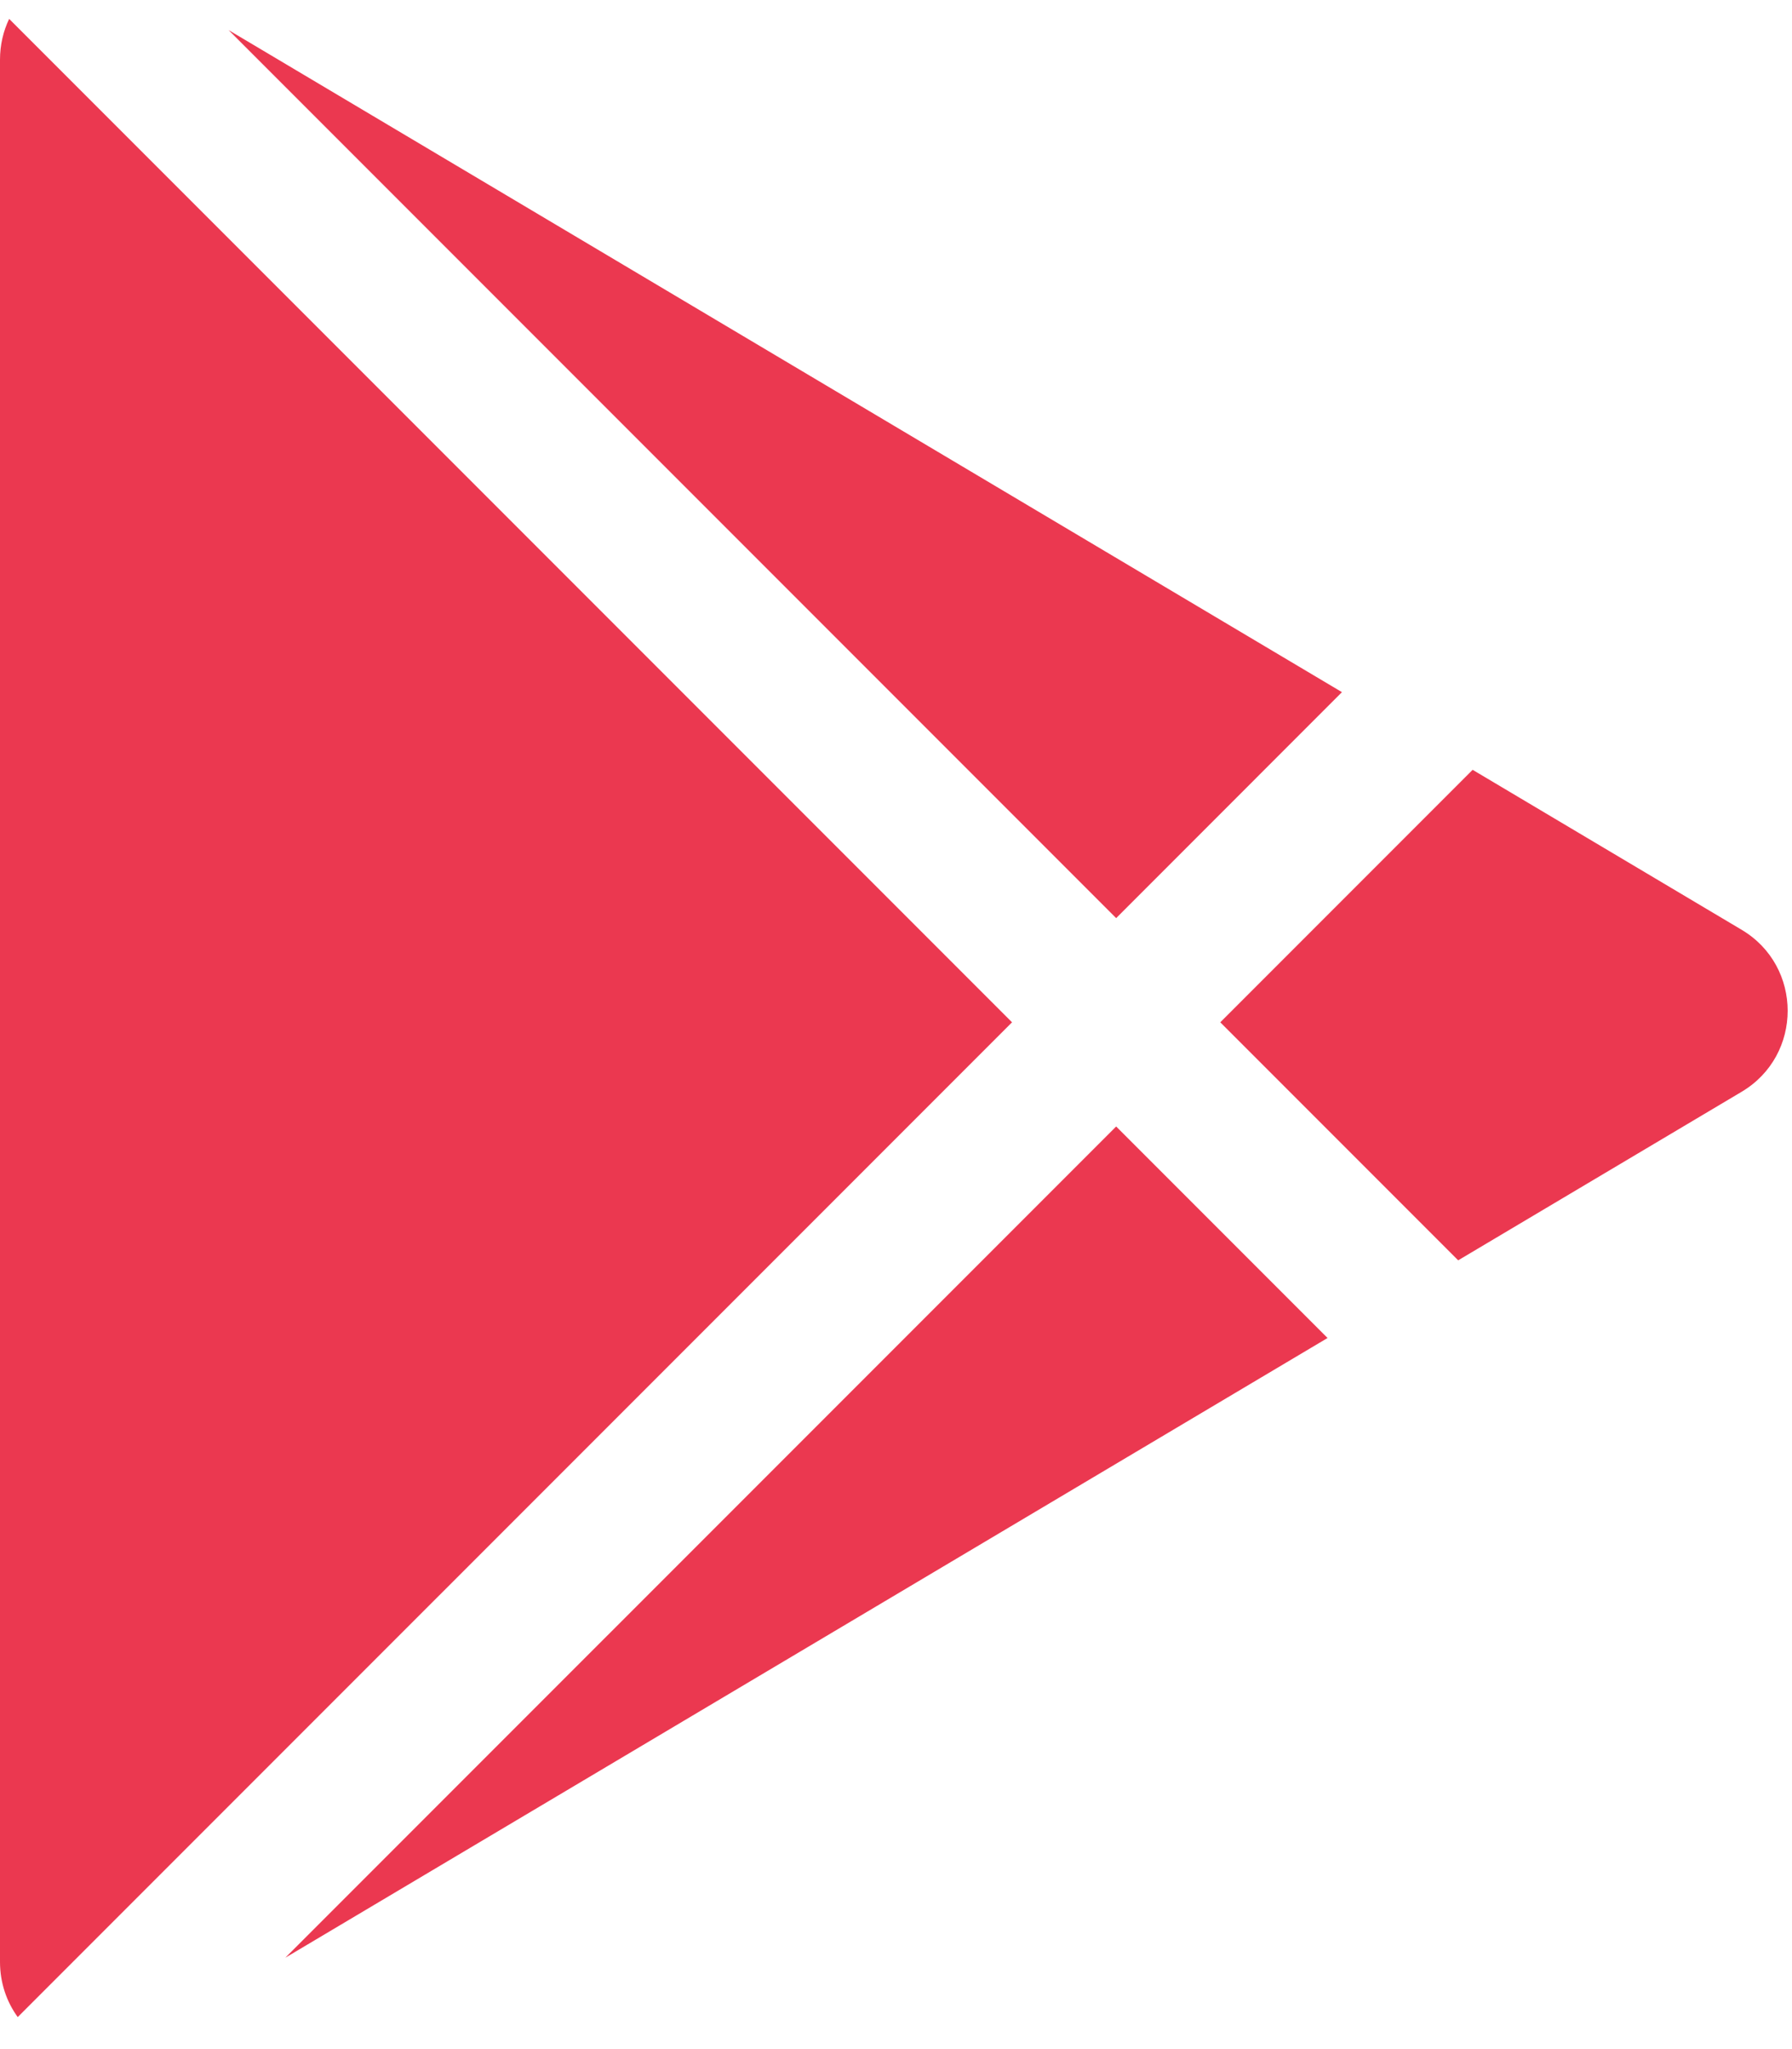 <svg width="28" height="32" viewBox="0 0 28 32" fill="none" xmlns="http://www.w3.org/2000/svg">
<path fill-rule="evenodd" clip-rule="evenodd" d="M0.143 0.295C0.052 0.485 0 0.7 0 0.933V30.637C0 30.968 0.105 31.263 0.277 31.5L15.813 15.965L0.143 0.295ZM17.44 17.592L4.458 30.573L20.743 20.895L17.44 17.592ZM22.784 19.682L19.067 15.965L23.01 12.022L27.213 14.52C28.172 15.09 28.172 16.48 27.213 17.05L22.784 19.682ZM17.44 14.338L3.572 0.47L20.968 10.809L17.44 14.338Z" fill="#EB3850"/>
</svg>
